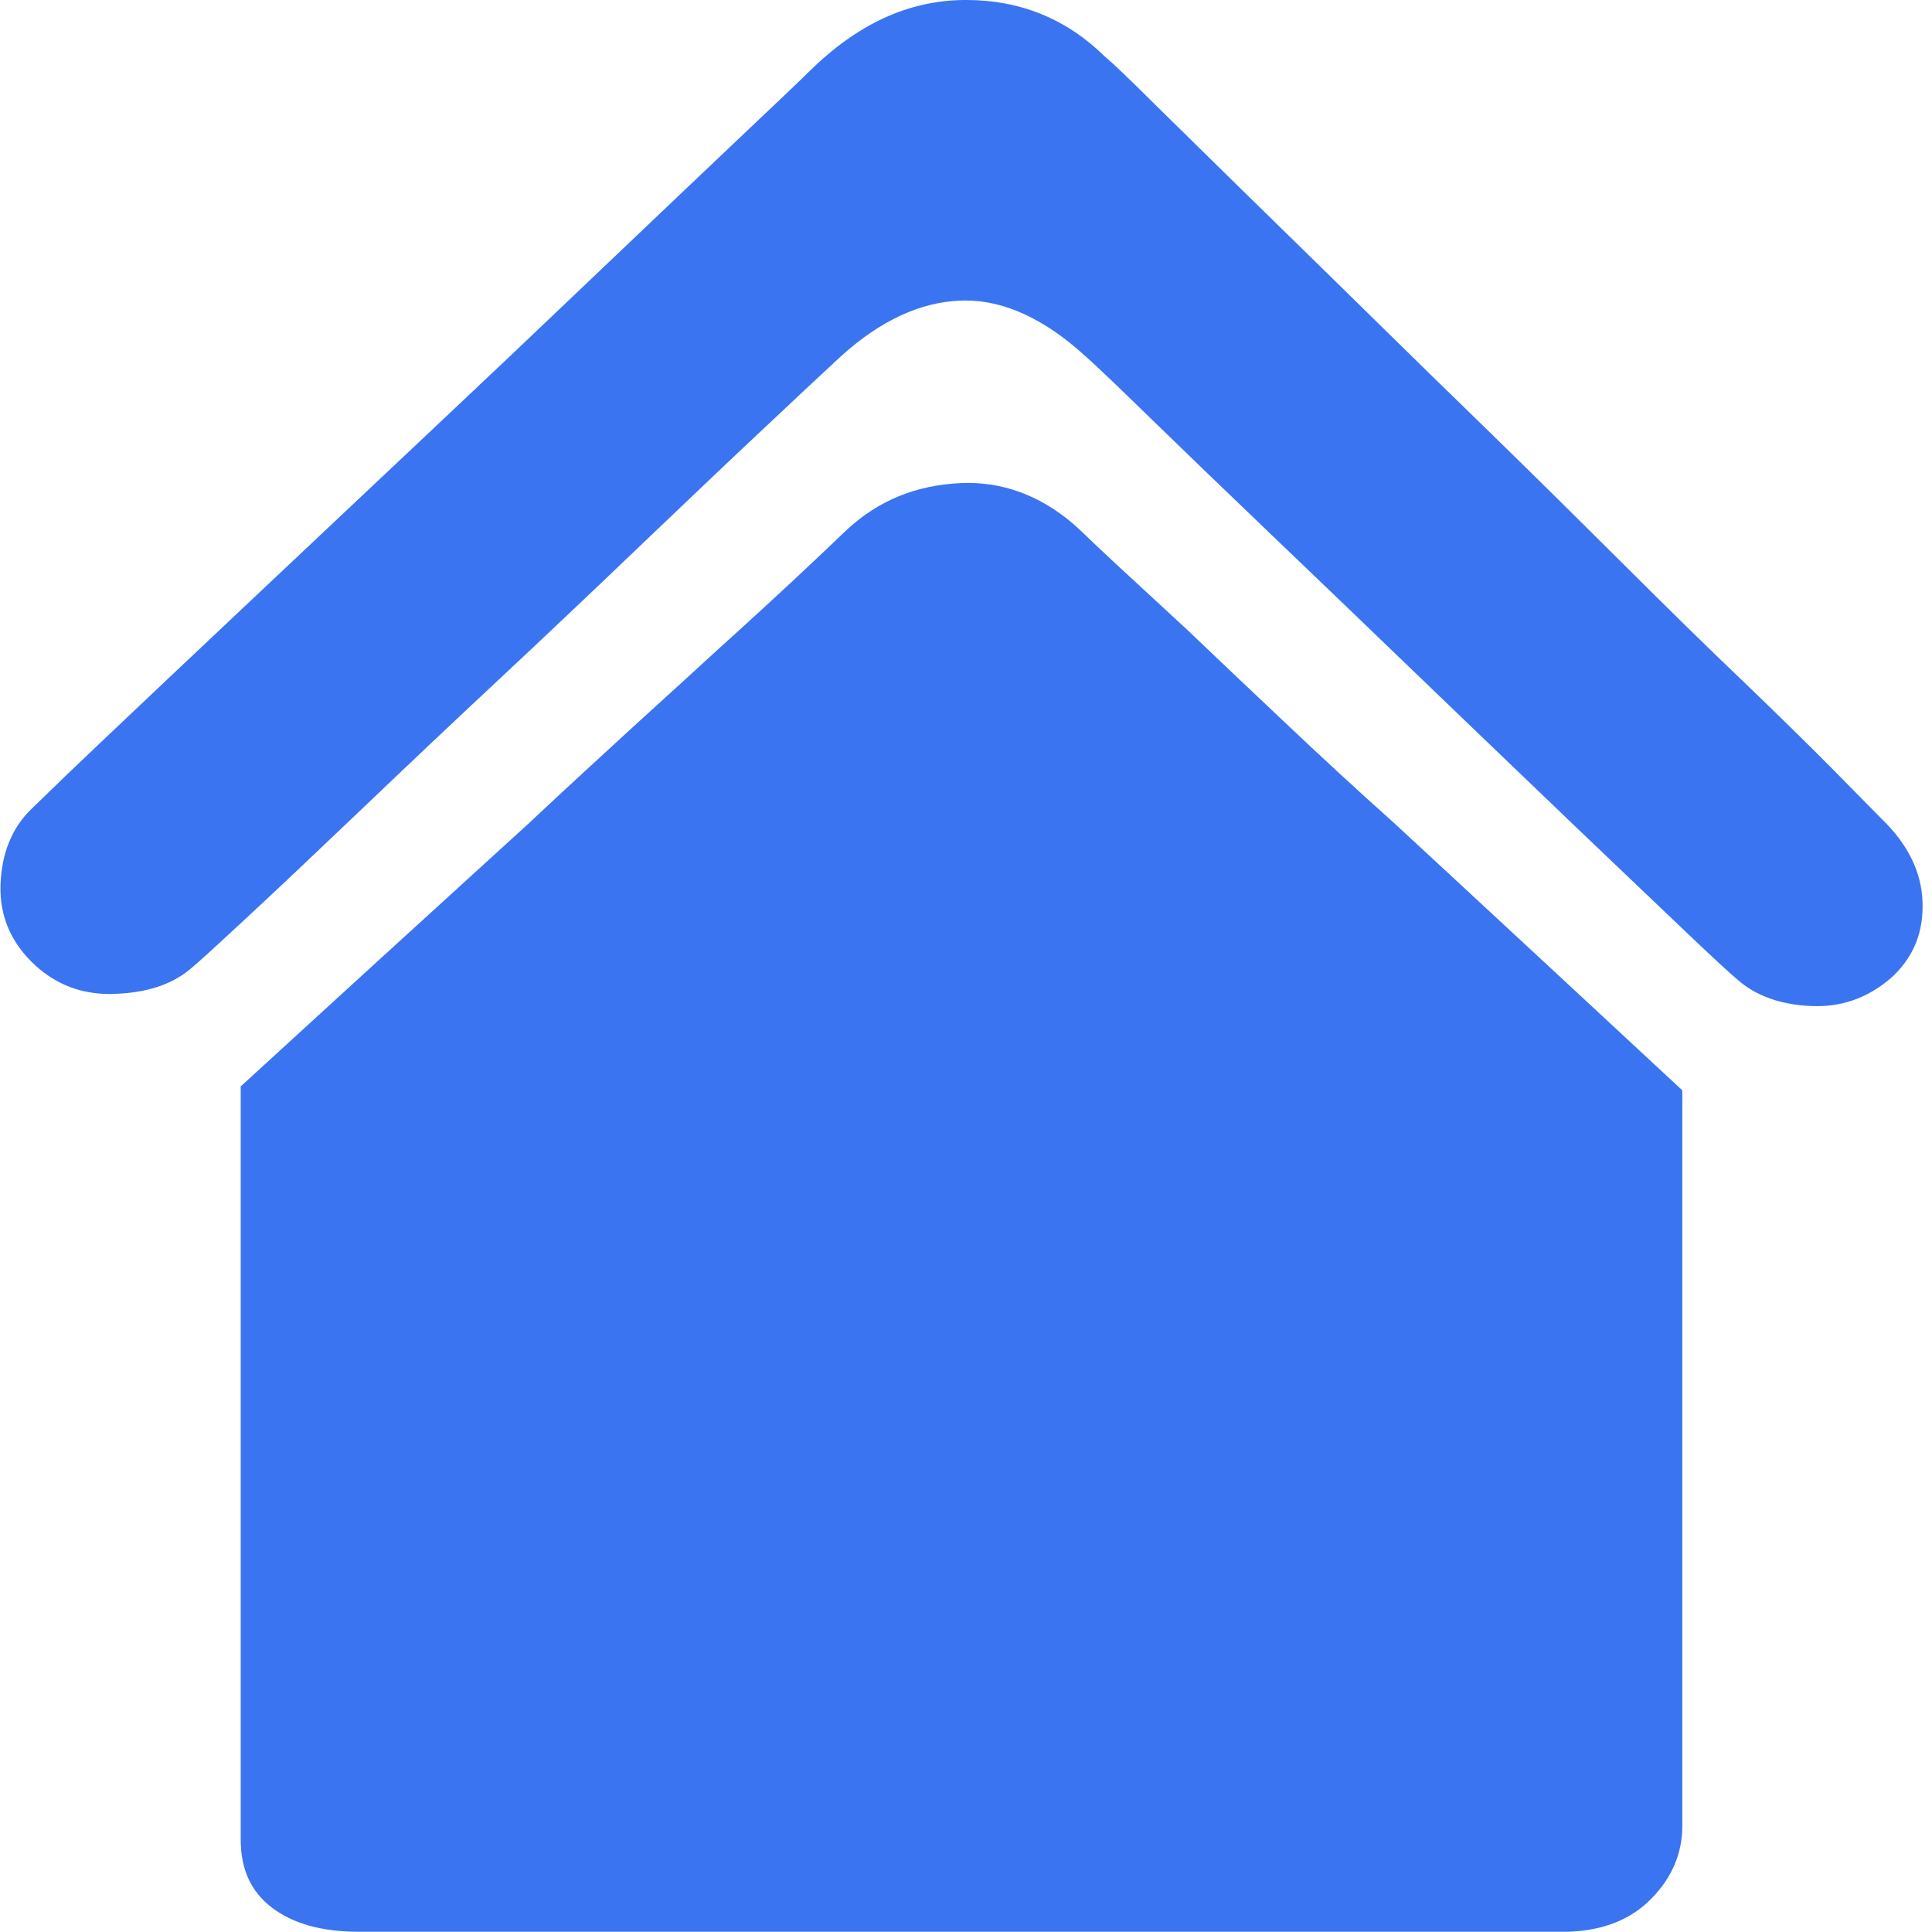<?xml version="1.0" encoding="UTF-8"?>
<svg width="22px" height="22px" viewBox="0 0 22 22" version="1.1" xmlns="http://www.w3.org/2000/svg" xmlns:xlink="http://www.w3.org/1999/xlink">
    <!-- Generator: Sketch 60.1 (88133) - https://sketch.com -->
    <title>home_sel_home</title>
    <desc>Created with Sketch.</desc>
    <g id="首页" stroke="none" stroke-width="1" fill="none" fill-rule="evenodd">
        <g transform="translate(-29, -721)" fill="#3A74F1" fill-rule="nonzero" id="home_sel_home">
            <g transform="translate(29, 721)">
                <path d="M15.865,9.363 C15.456,8.998 15.037,8.611 14.618,8.214 C14.2,7.82 13.843,7.481 13.525,7.177 L12.687,6.403 C12.555,6.28 12.423,6.155 12.292,6.029 C11.914,5.678 11.485,5.499 11.019,5.499 C10.993,5.499 10.966,5.5 10.94,5.501 C10.43,5.525 10.007,5.698 9.648,6.028 C9.227,6.432 8.8,6.829 8.368,7.221 L8.226,7.349 C7.926,7.624 7.598,7.924 7.242,8.247 C6.838,8.617 6.421,9 6.012,9.384 C4.822,10.468 3.782,11.417 2.741,12.371 L2.741,20.946 C2.741,21.286 2.857,21.54 3.096,21.722 C3.335,21.905 3.666,21.997 4.08,21.997 L17.861,21.997 C18.257,21.984 18.577,21.856 18.808,21.616 C19.04,21.379 19.157,21.102 19.157,20.792 L19.157,12.416 C18.241,11.564 17.389,10.775 16.605,10.048 L15.865,9.363 L15.865,9.363 Z" id="路径"></path>
                <path d="M21.892,10.265 C21.879,9.926 21.723,9.61 21.426,9.324 L20.878,8.768 C20.602,8.489 20.257,8.15 19.85,7.759 C19.472,7.399 19.044,6.98 18.501,6.439 C18.004,5.944 17.505,5.45 17.003,4.96 C16.525,4.497 16.055,4.036 15.59,3.58 L15.492,3.483 C15.195,3.192 14.897,2.901 14.6,2.61 L14.144,2.164 C13.744,1.771 13.404,1.438 13.126,1.164 C12.852,0.891 12.668,0.716 12.579,0.642 C12.145,0.215 11.616,1.35713663e-12 11.006,1.35713663e-12 L10.972,1.35713663e-12 C10.338,0.008 9.761,0.275 9.211,0.817 C9.137,0.892 8.869,1.147 8.432,1.56 C8.001,1.968 7.49,2.455 6.896,3.02 L6.833,3.08 C6.164,3.719 5.492,4.356 4.818,4.99 L4.041,5.722 C3.605,6.134 3.189,6.526 2.791,6.9 C2.216,7.441 1.715,7.916 1.287,8.321 L1.152,8.449 C0.886,8.7 0.623,8.953 0.361,9.209 C0.138,9.422 0.019,9.713 0.006,10.072 C-0.007,10.432 0.128,10.743 0.406,10.997 C0.646,11.213 0.924,11.319 1.254,11.319 L1.312,11.317 C1.67,11.304 1.947,11.214 2.159,11.041 C2.23,10.985 2.428,10.804 2.803,10.456 C3.145,10.14 3.546,9.759 4.083,9.248 C4.61,8.744 5.14,8.243 5.673,7.745 L5.703,7.717 C6.223,7.231 6.752,6.73 7.368,6.14 C7.895,5.636 8.363,5.192 8.759,4.821 C9.03,4.565 9.303,4.31 9.577,4.056 C10.025,3.65 10.485,3.437 10.945,3.423 C10.962,3.422 10.979,3.422 10.996,3.422 C11.442,3.422 11.9,3.636 12.36,4.056 C12.475,4.157 12.739,4.409 13.083,4.745 C13.521,5.171 13.978,5.611 14.441,6.054 C14.967,6.558 15.527,7.094 16.117,7.663 L16.839,8.357 C17.597,9.086 18.357,9.813 19.119,10.537 C19.509,10.91 19.719,11.101 19.786,11.156 C19.997,11.342 20.282,11.443 20.632,11.456 L20.694,11.457 C21.016,11.457 21.307,11.341 21.557,11.115 C21.795,10.886 21.905,10.609 21.892,10.265 L21.892,10.265 Z" id="路径"></path>
            </g>
        </g>
    </g>
</svg>